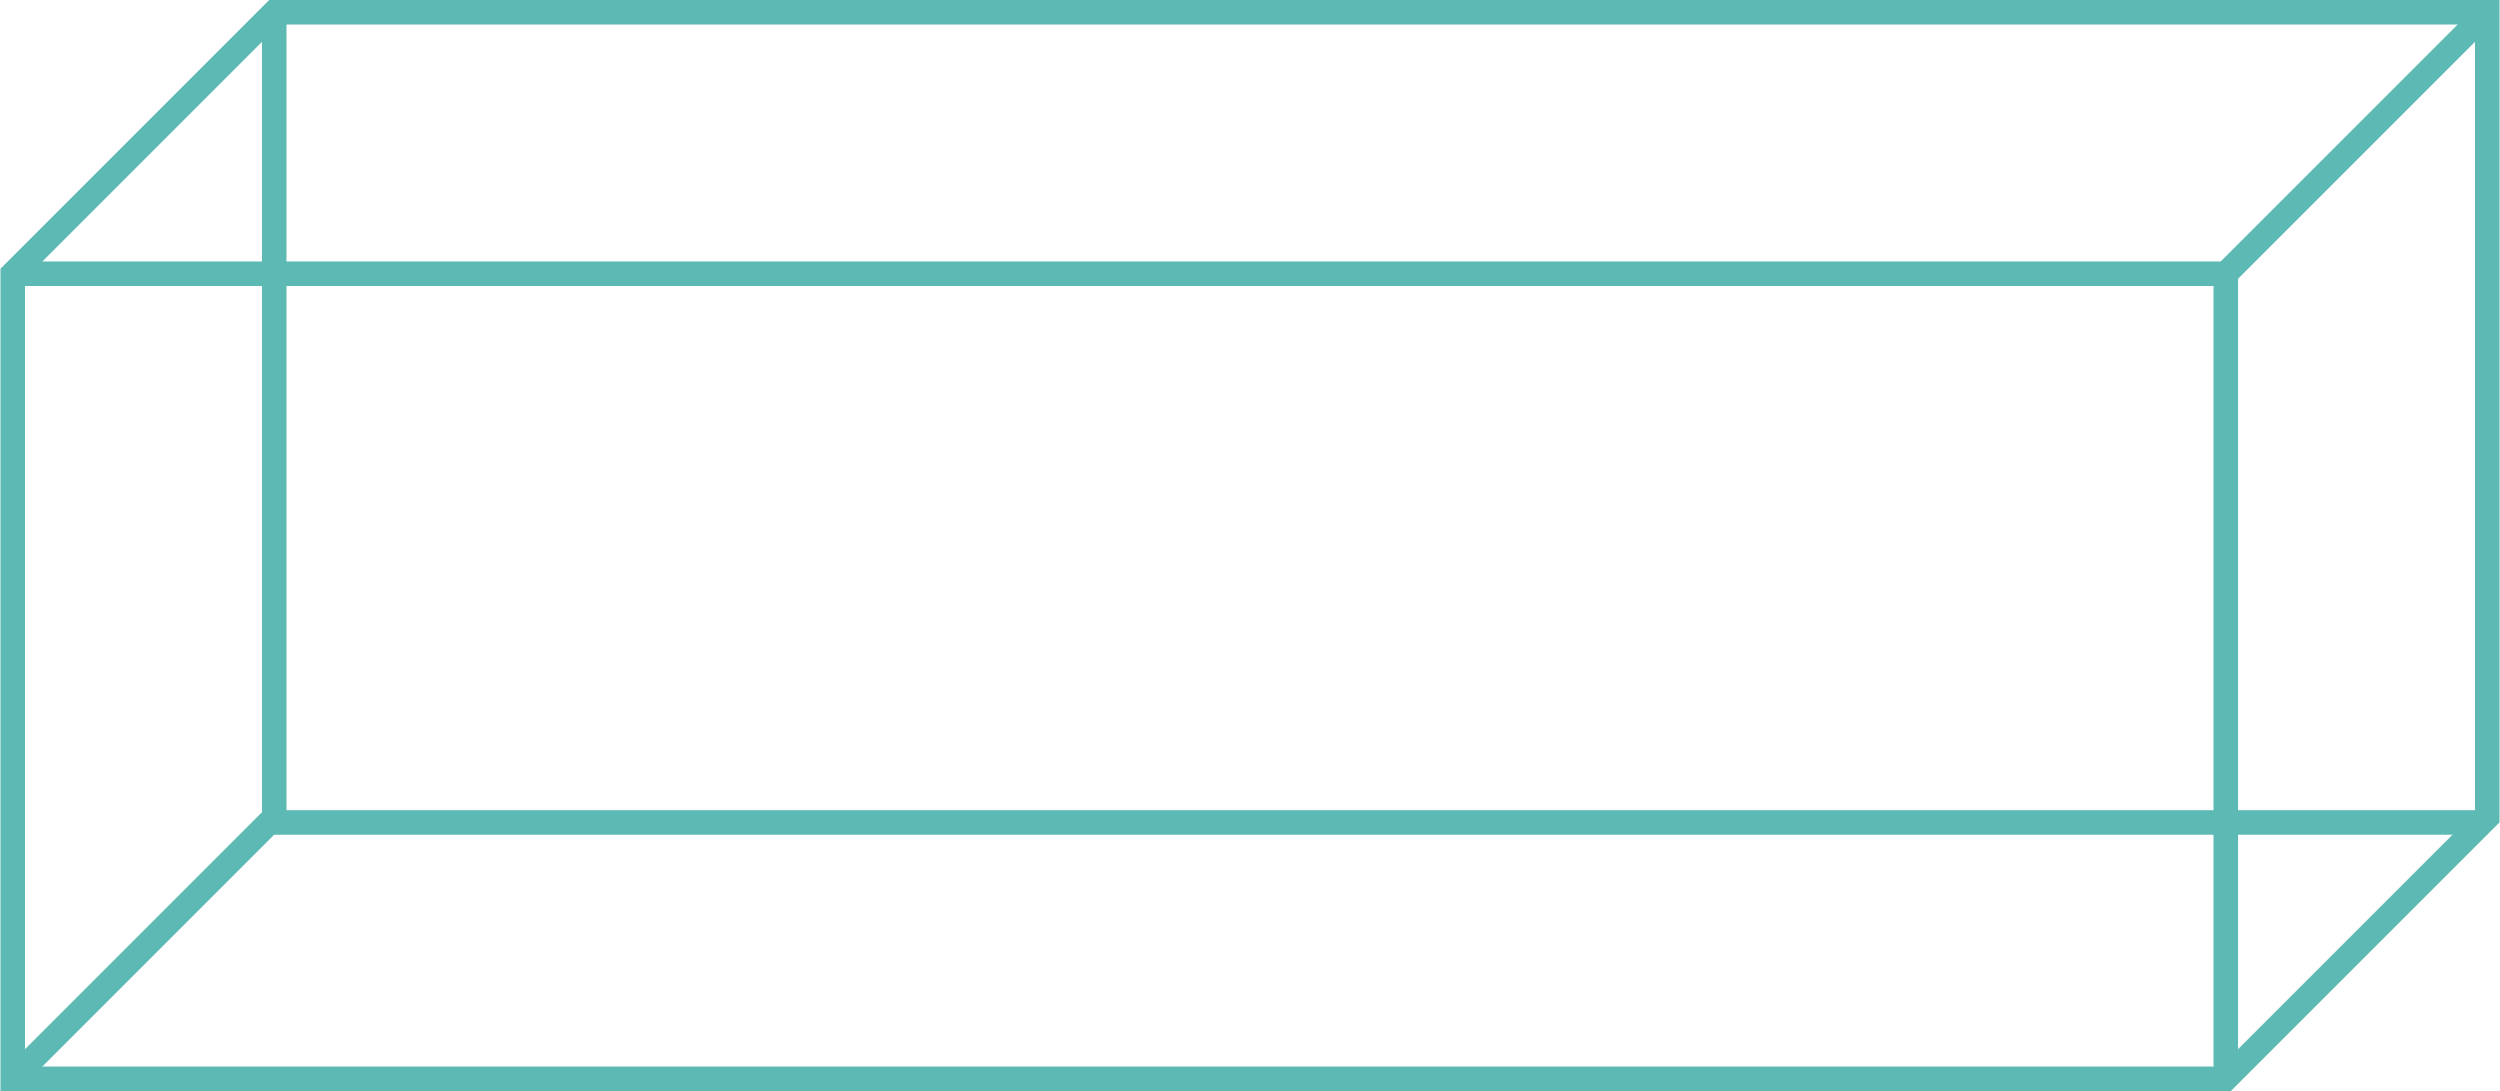 <svg xmlns="http://www.w3.org/2000/svg" viewBox="0 0 101.92 44.48"><defs><style>.cls-1{fill:none;stroke:#5db9b4;stroke-miterlimit:10;}</style></defs><g id="圖層_2" data-name="圖層 2"><line class="cls-1" x1="90.74" y1="43.98" x2="90.74" y2="11.16"/><line class="cls-1" x1="101.4" y1="0.5" x2="90.74" y2="11.16"/><polygon class="cls-1" points="11.18 0.5 0.52 11.16 0.52 43.98 90.74 43.98 101.4 33.32 101.4 0.5 11.18 0.5"/><line class="cls-1" x1="0.52" y1="11.16" x2="90.74" y2="11.16"/><line class="cls-1" x1="11.18" y1="0.5" x2="11.18" y2="33.53"/><polyline class="cls-1" points="0.52 43.98 10.97 33.53 101.4 33.53"/></g></svg>